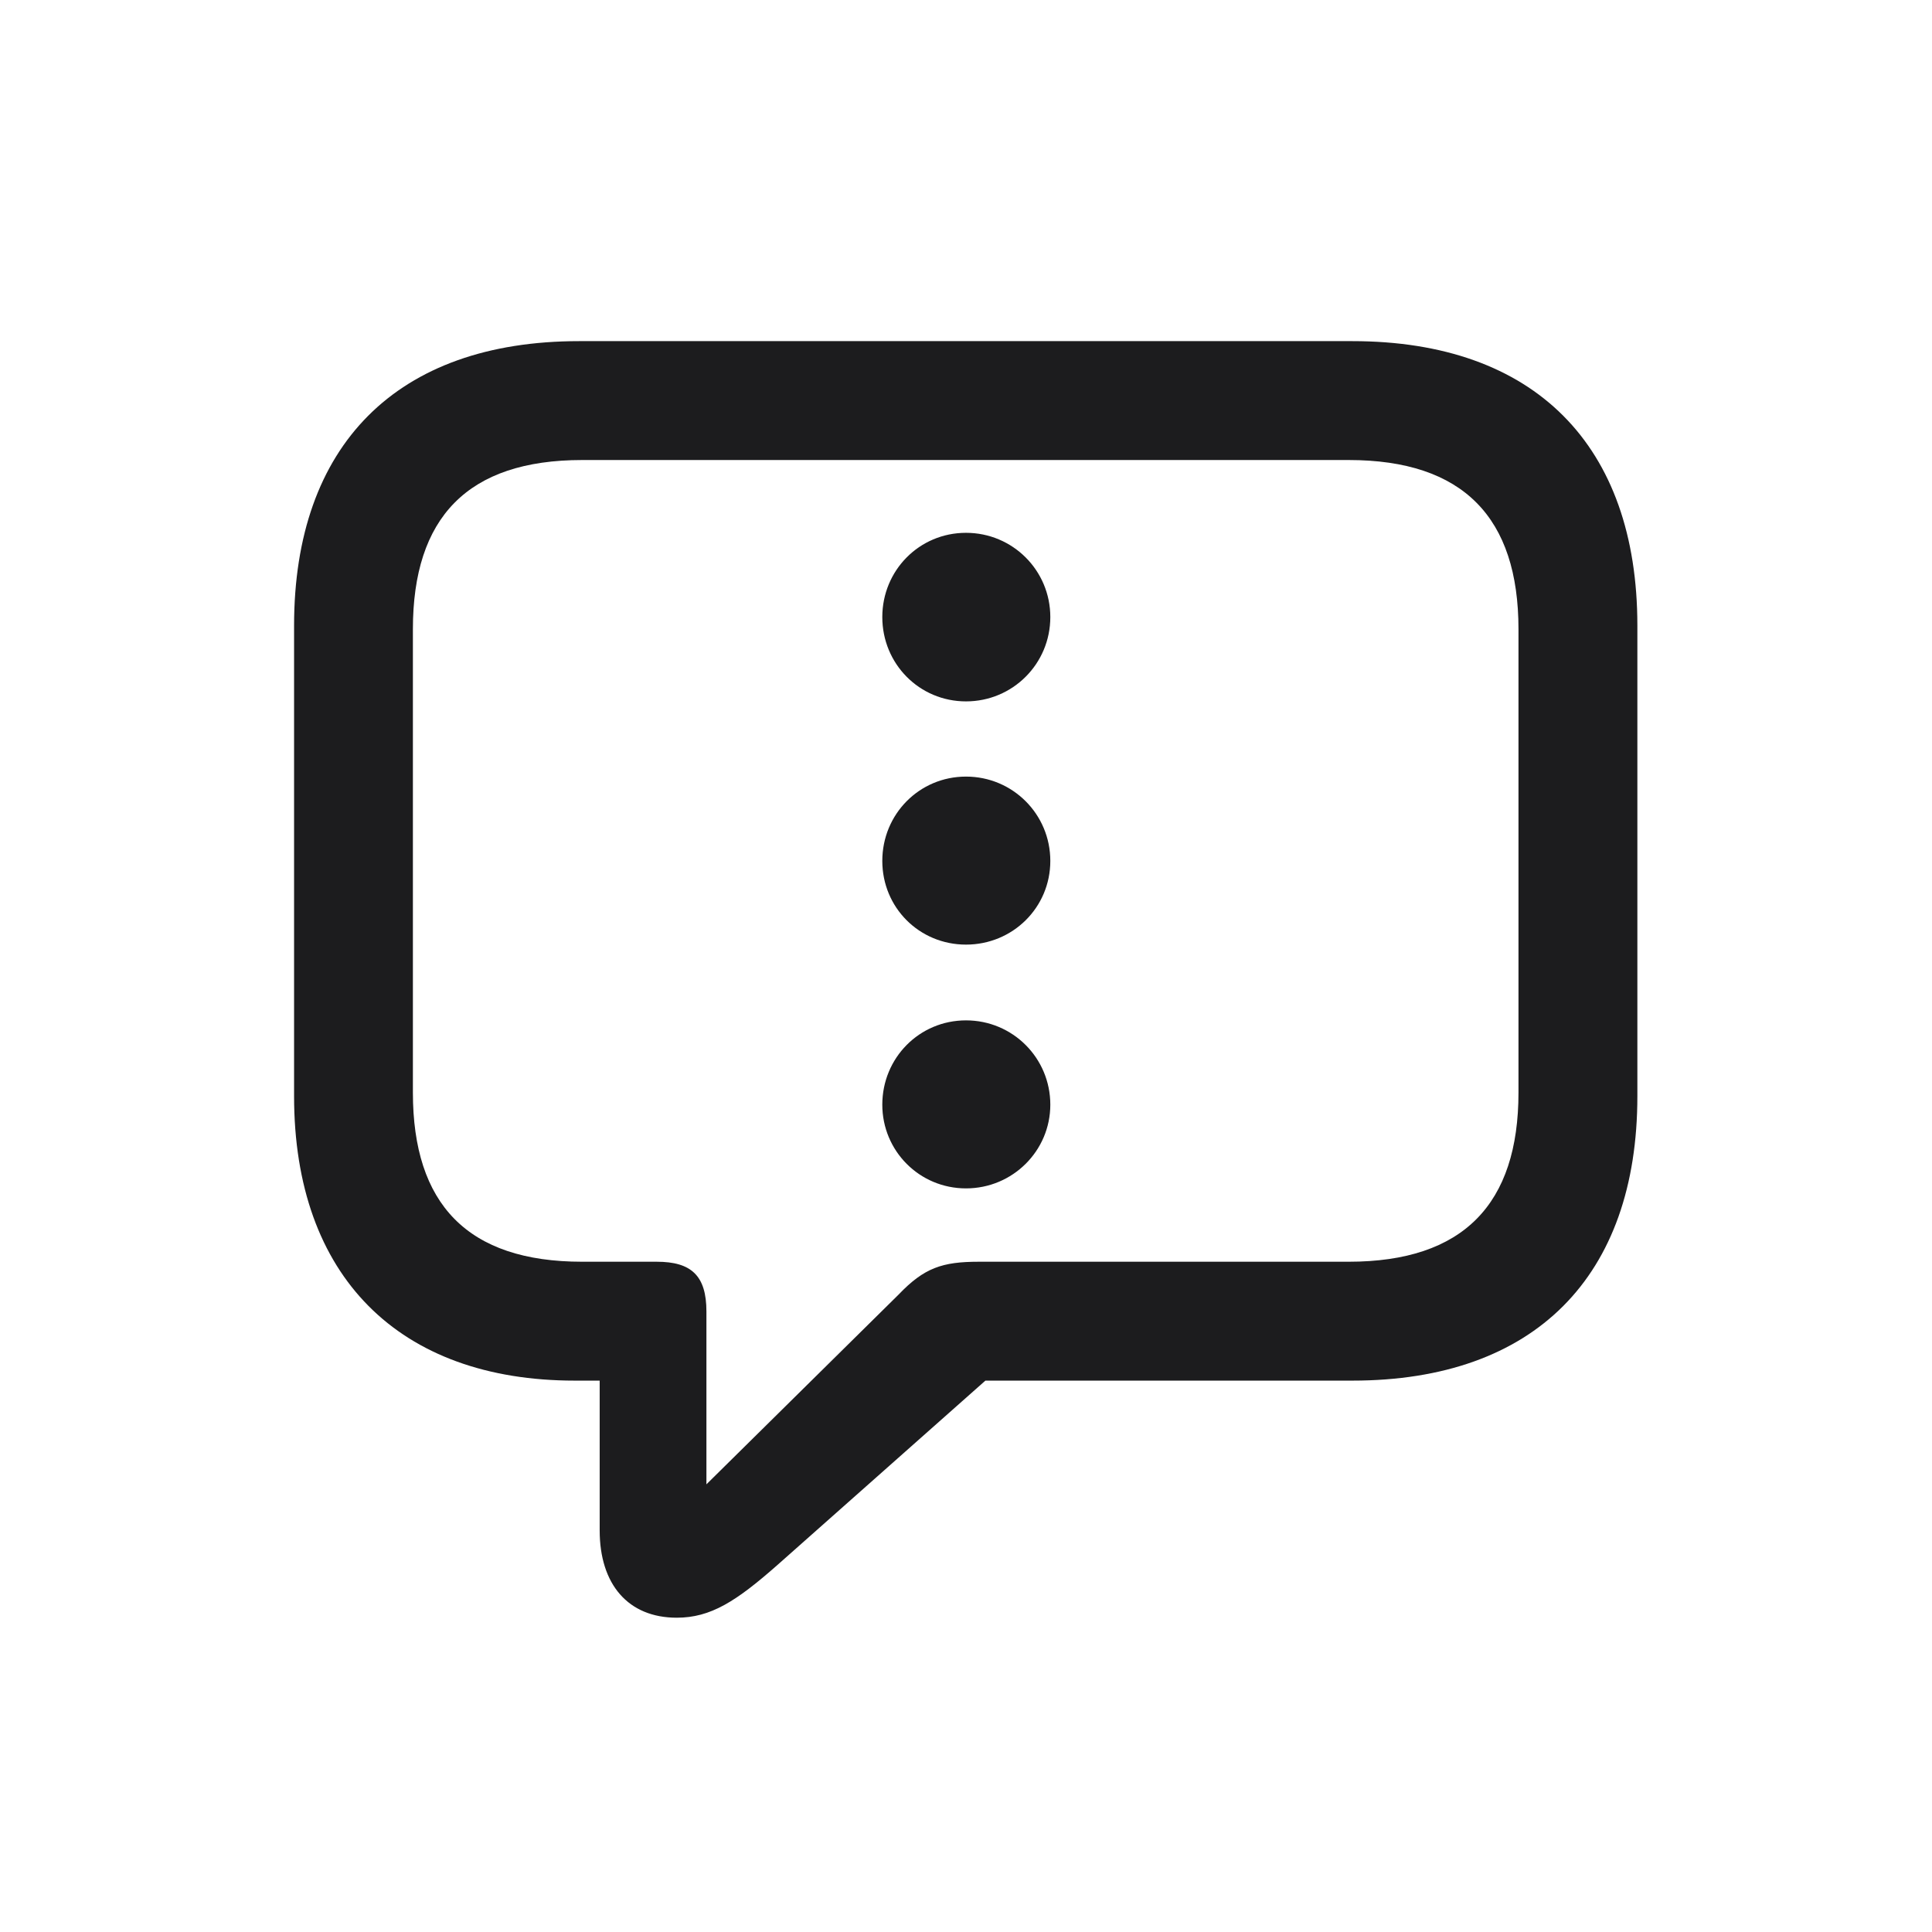 <svg width="28" height="28" viewBox="0 0 28 28" fill="none" xmlns="http://www.w3.org/2000/svg">
<path d="M9.808 23.445C10.3 23.445 10.669 23.208 11.267 22.681L14.281 20.009H19.599C22.244 20.009 23.73 18.497 23.73 15.887V9.066C23.73 6.456 22.244 4.944 19.599 4.944H8.393C5.747 4.944 4.262 6.456 4.262 9.066V15.887C4.262 18.497 5.782 20.009 8.331 20.009H8.691V22.18C8.691 22.962 9.104 23.445 9.808 23.445ZM10.238 21.512V19.007C10.238 18.488 10.019 18.286 9.518 18.286H8.437C6.775 18.286 5.984 17.451 5.984 15.834V9.119C5.984 7.502 6.775 6.667 8.437 6.667H19.546C21.207 6.667 22.007 7.502 22.007 9.119V15.834C22.007 17.451 21.207 18.286 19.546 18.286H14.185C13.657 18.286 13.394 18.374 13.024 18.761L10.238 21.512ZM12.787 8.943C12.787 9.62 13.323 10.165 14 10.165C14.677 10.165 15.222 9.62 15.222 8.943C15.222 8.267 14.677 7.722 14 7.722C13.323 7.722 12.787 8.267 12.787 8.943ZM12.787 12.477C12.787 13.153 13.323 13.69 14 13.69C14.677 13.69 15.222 13.153 15.222 12.477C15.222 11.8 14.677 11.255 14 11.255C13.323 11.255 12.787 11.8 12.787 12.477ZM12.787 16.01C12.787 16.678 13.323 17.223 14 17.223C14.677 17.223 15.222 16.678 15.222 16.01C15.222 15.333 14.677 14.788 14 14.788C13.323 14.788 12.787 15.333 12.787 16.01Z" fill="#1C1C1E"/>
</svg>
